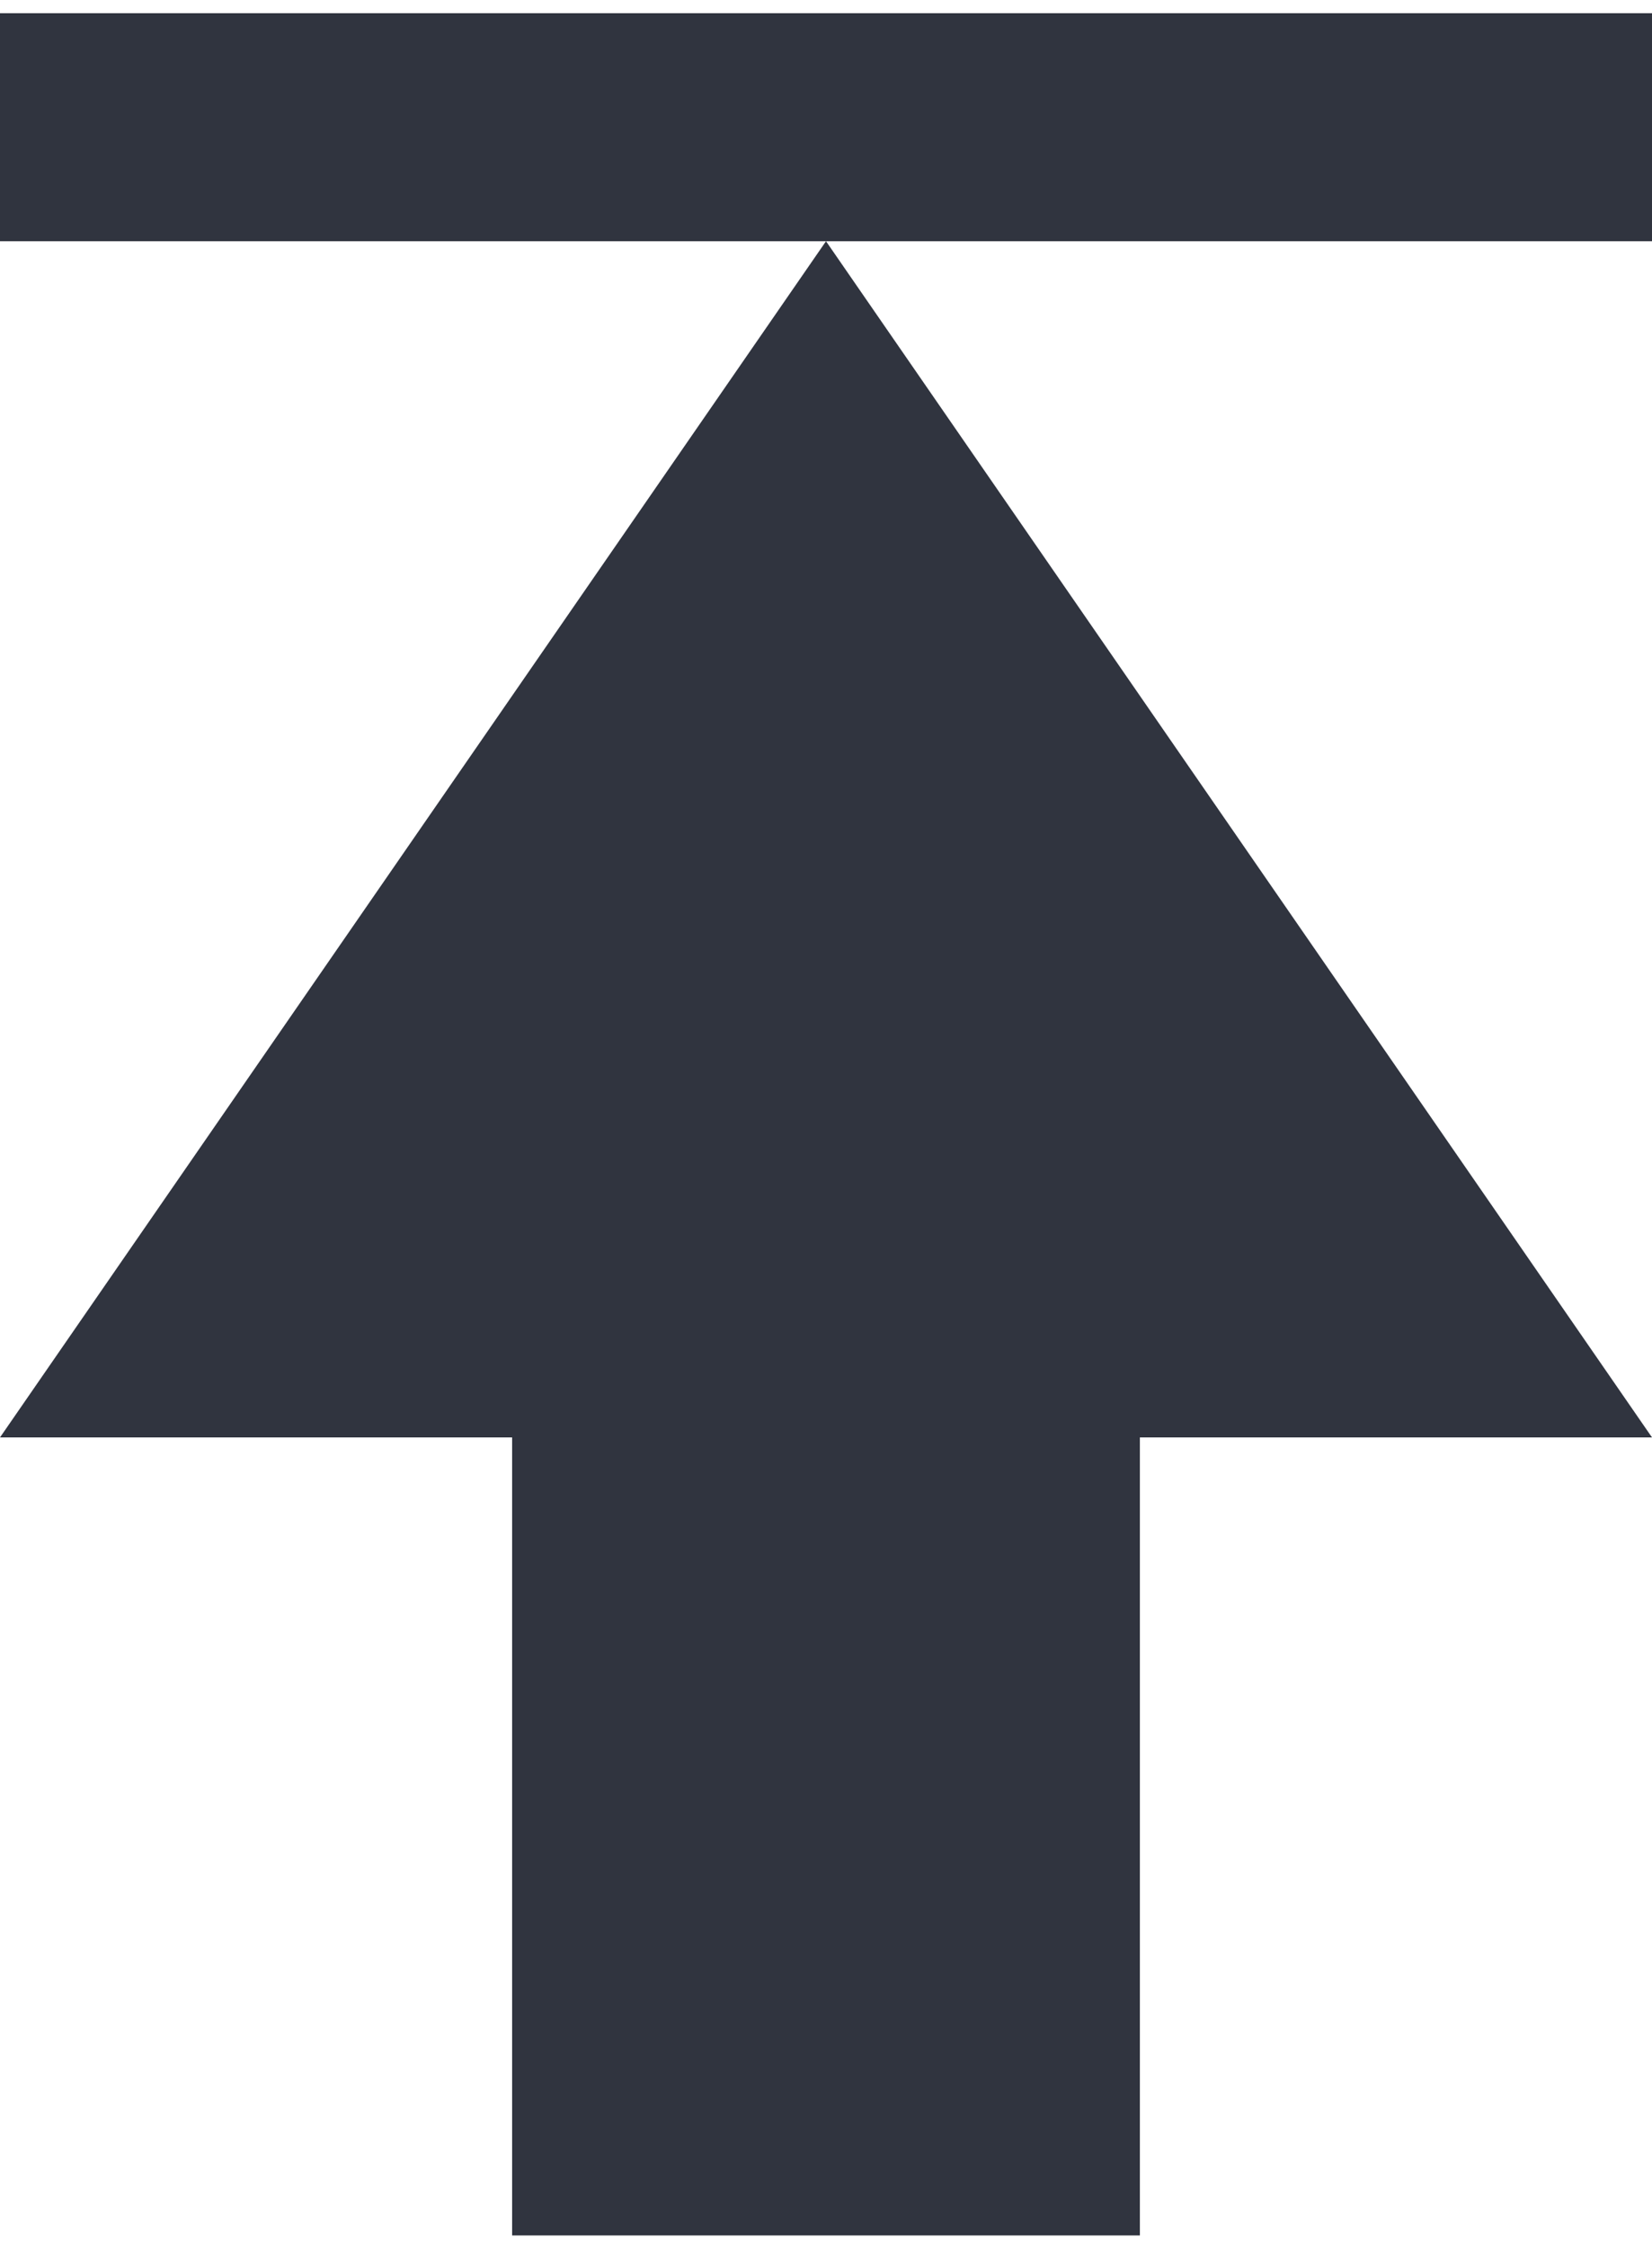 <?xml version="1.0" encoding="utf-8"?>
<!-- Generator: Adobe Illustrator 21.1.0, SVG Export Plug-In . SVG Version: 6.00 Build 0)  -->
<svg version="1.1" id="Calque_1" xmlns="http://www.w3.org/2000/svg" xmlns:xlink="http://www.w3.org/1999/xlink" x="0px" y="0px"
	 viewBox="0 0 100 136" style="enable-background:new 0 0 100 136;" xml:space="preserve">
<style type="text/css">
	.st0{clip-path:url(#SVGID_2_);fill:#30343F;}
</style>
<g>
	<defs>
		<path id="SVGID_1_" d="M0,0.8h100v13.8H0V0.8z M69,87v48.3H31V87H0l50-72.4L100,87H69z"/>
	</defs>
	<clipPath id="SVGID_2_">
		<use xlink:href="#SVGID_1_"  style="overflow:visible;"/>
	</clipPath>
	<rect x="-17.2" y="-16.5" class="st0" width="134.5" height="169"/>
</g>
</svg>
